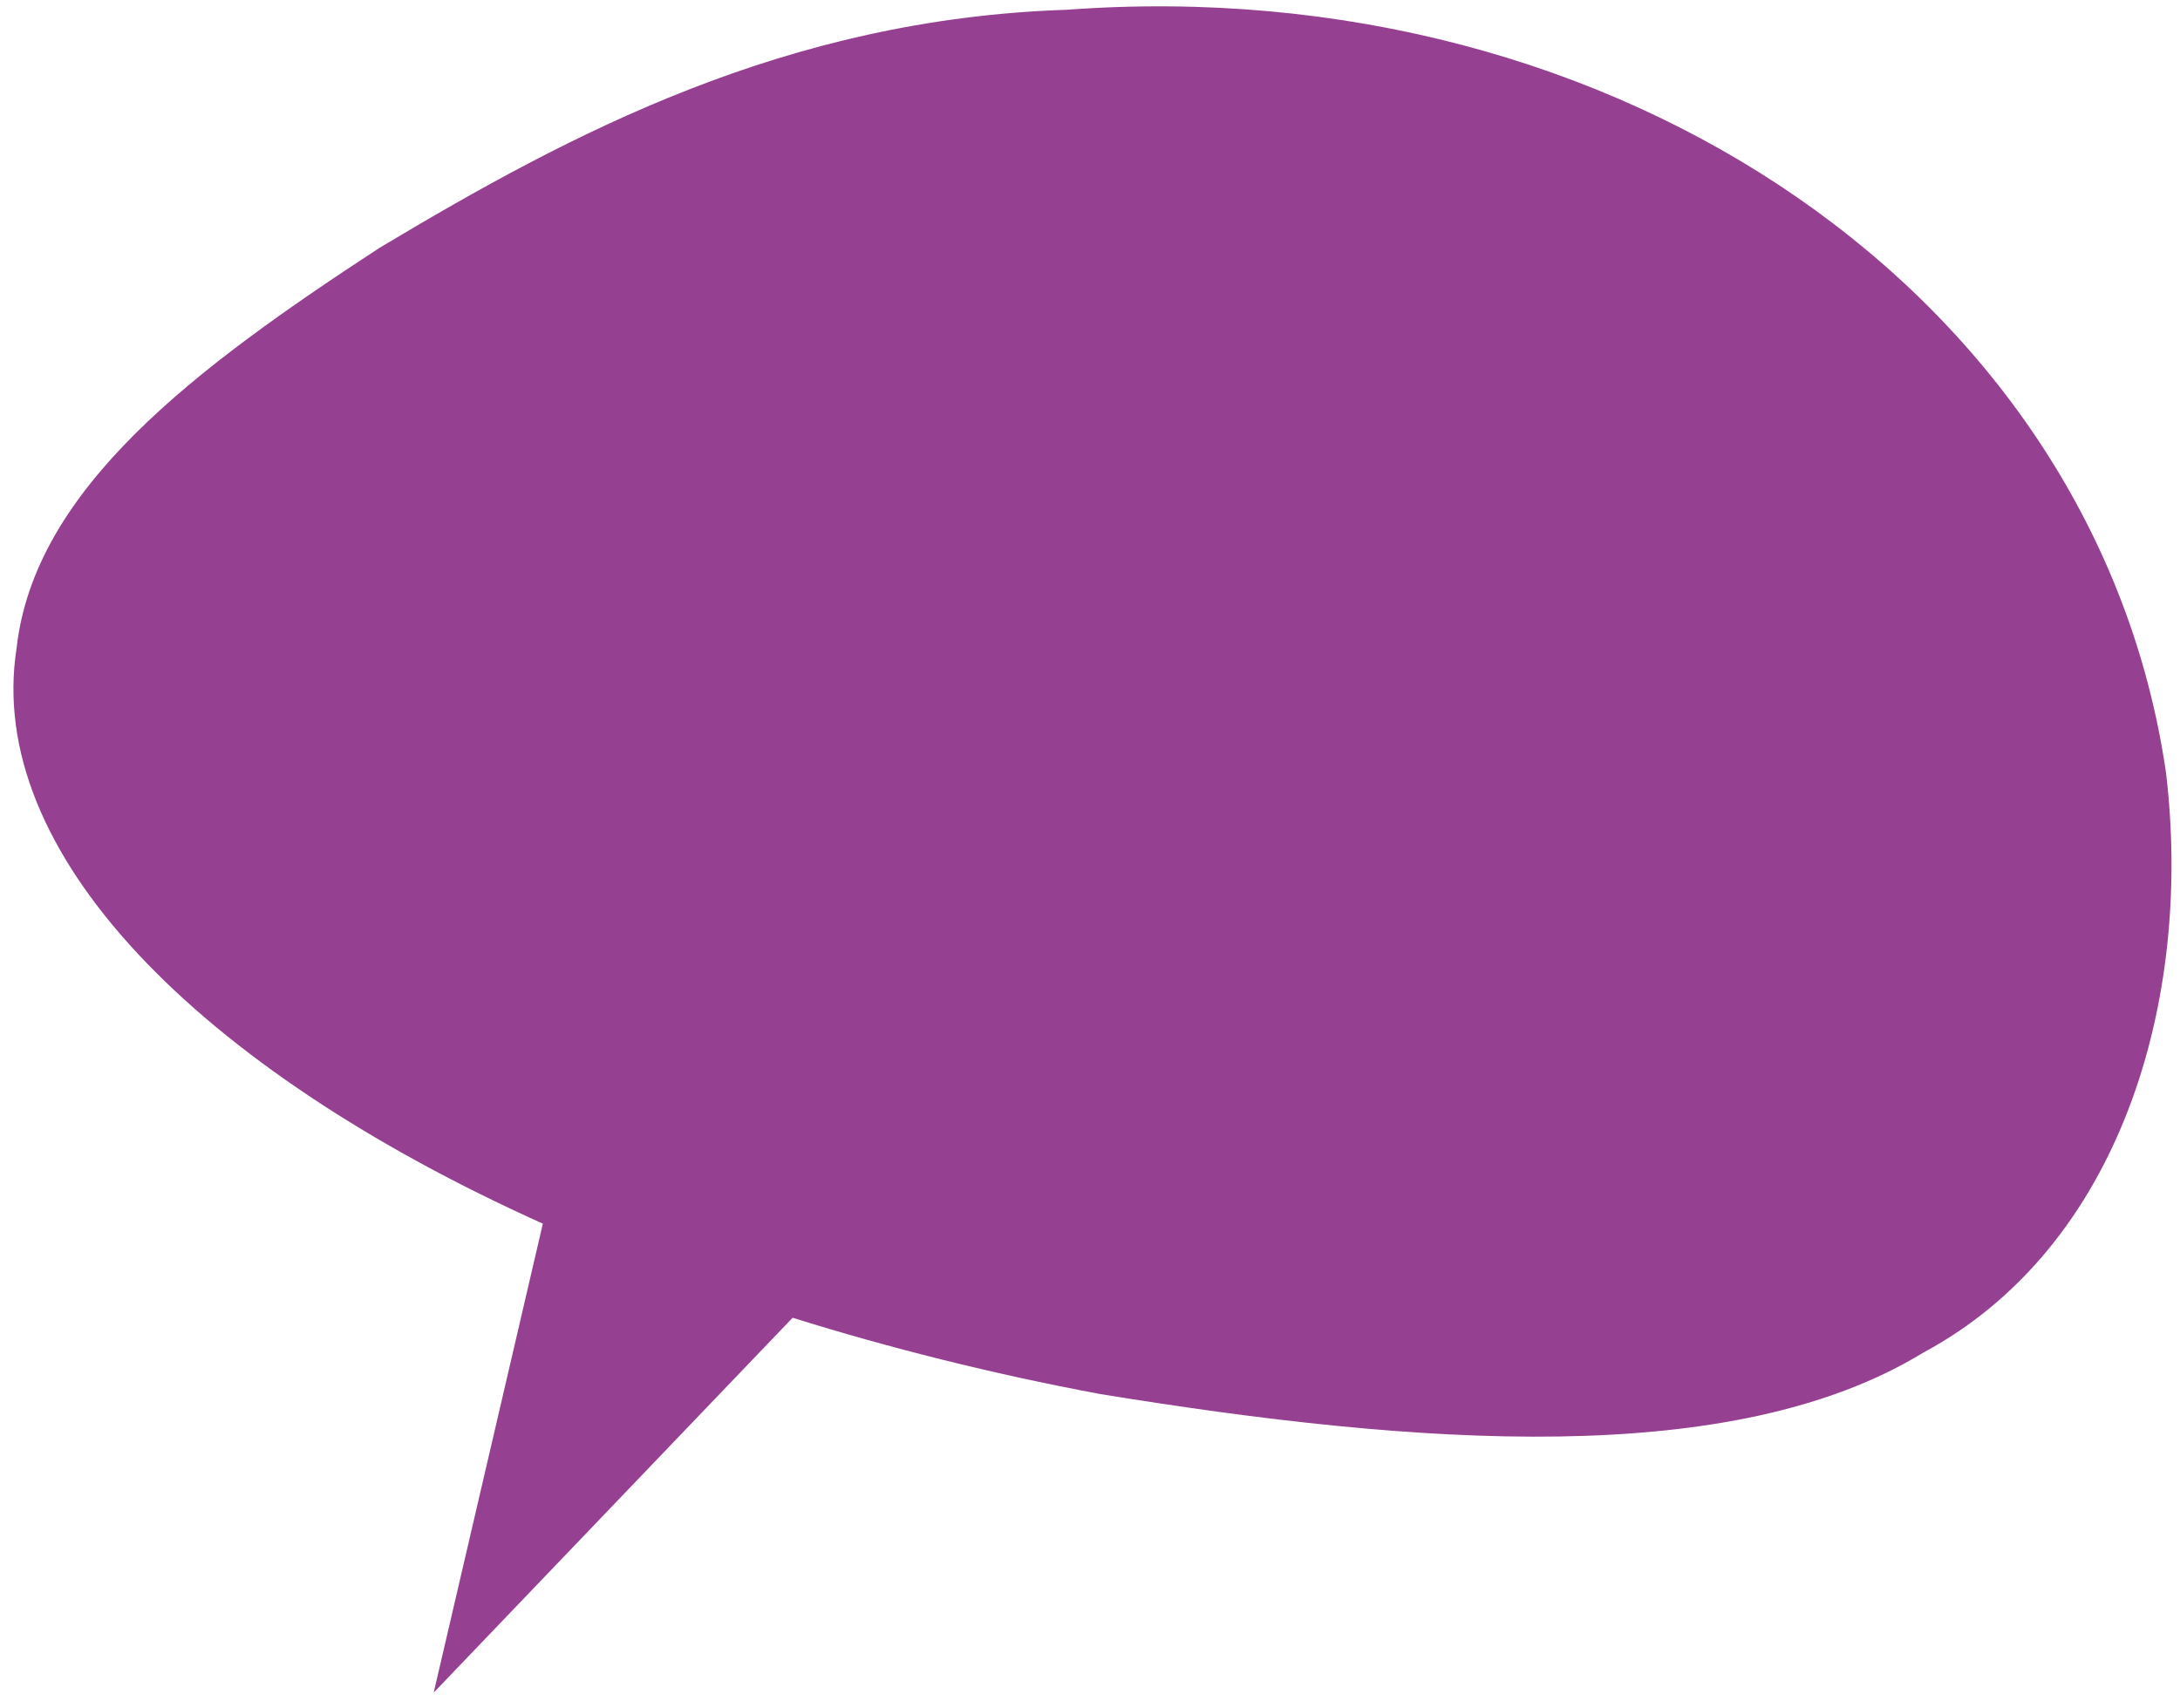 <svg
        xmlns="http://www.w3.org/2000/svg"
        xmlns:xlink="http://www.w3.org/1999/xlink"
        width="134px" height="105px">
    <path fill-rule="evenodd" fill="rgb(149, 64, 144)"
          d="M118.233,83.147 C106.510,90.325 87.204,88.890 67.575,85.693 C60.957,84.449 54.647,82.864 48.721,81.011 L26.659,104.055 L33.368,75.227 C12.090,65.654 -0.932,52.368 1.018,39.862 C2.107,30.037 12.009,22.628 23.344,15.227 C35.097,8.193 48.282,1.167 65.580,0.600 C99.509,-1.910 128.893,18.275 133.139,47.496 C134.816,61.547 130.317,76.654 118.233,83.147 Z"/>
</svg>
